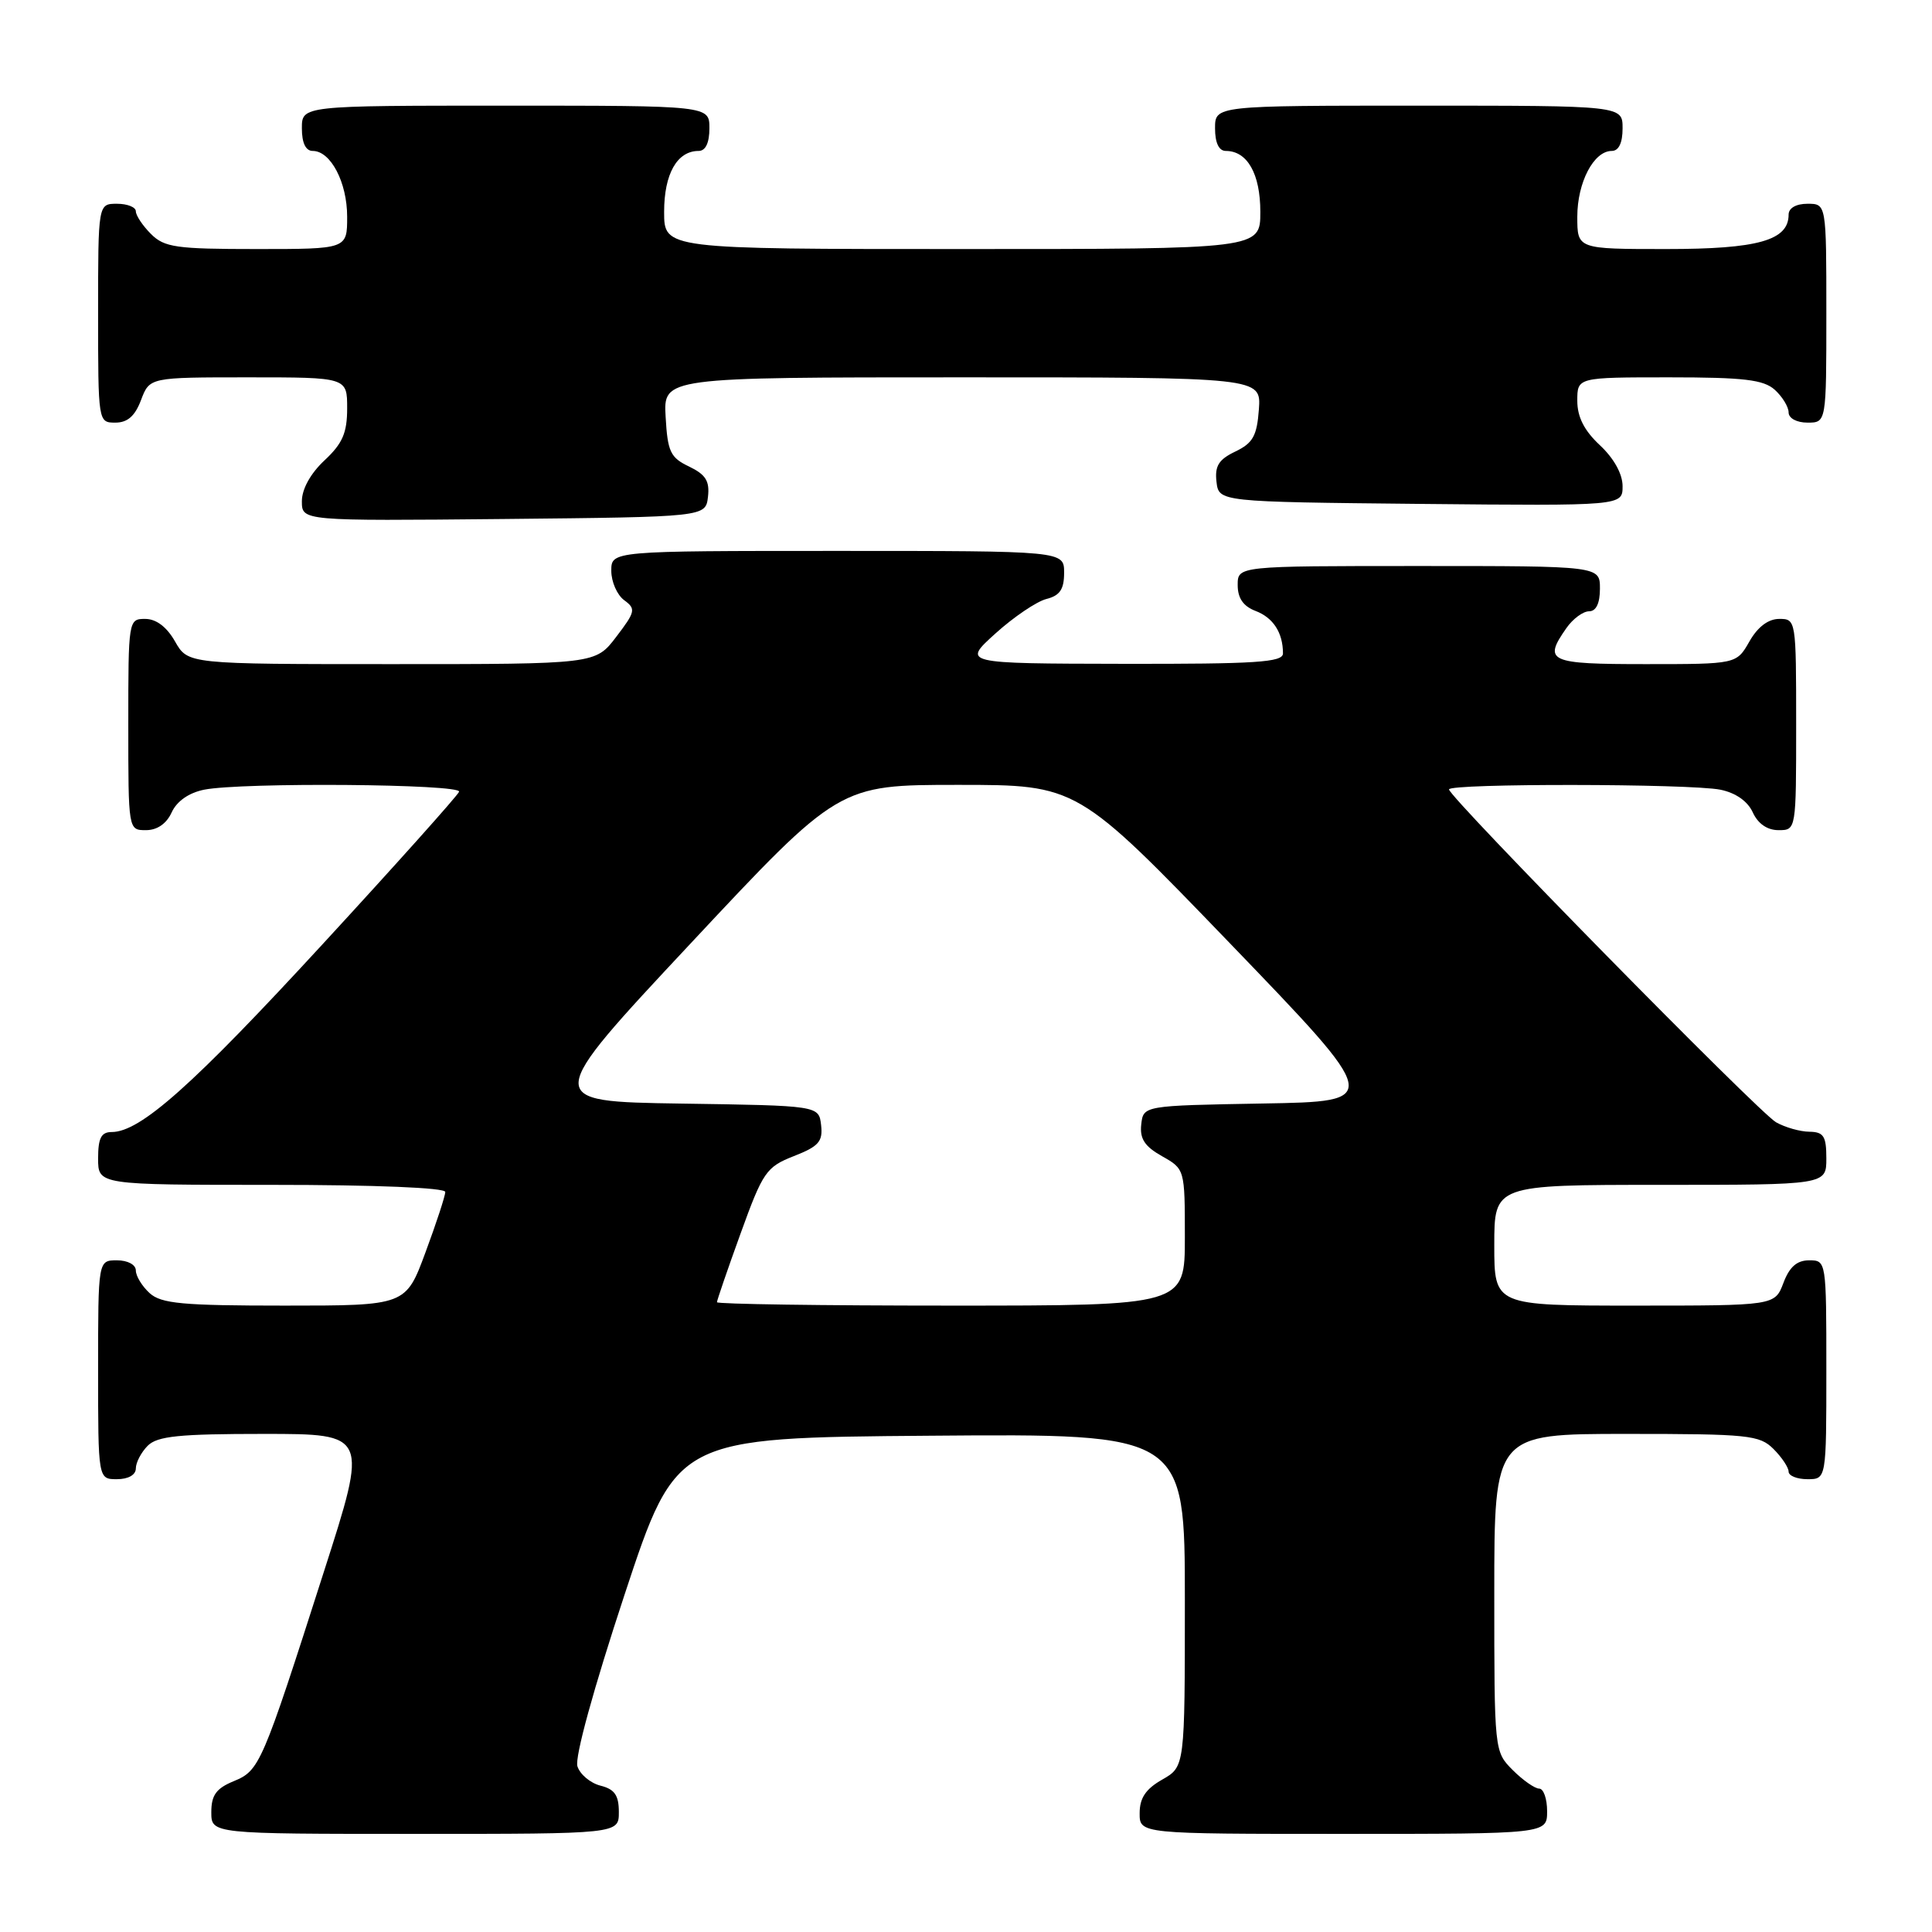 <?xml version="1.0" encoding="UTF-8" standalone="no"?>
<!DOCTYPE svg PUBLIC "-//W3C//DTD SVG 1.1//EN" "http://www.w3.org/Graphics/SVG/1.1/DTD/svg11.dtd" >
<svg xmlns="http://www.w3.org/2000/svg" xmlns:xlink="http://www.w3.org/1999/xlink" version="1.1" viewBox="0 0 256 256">
 <g >
 <path fill="currentColor"
d=" M 82.00 240.11 C 82.00 237.88 81.44 237.08 79.57 236.61 C 78.23 236.27 76.85 235.12 76.51 234.04 C 76.14 232.87 78.65 223.74 82.76 211.29 C 89.63 190.50 89.63 190.50 123.31 190.24 C 157.00 189.97 157.00 189.97 157.00 212.03 C 157.00 234.09 157.00 234.09 154.01 235.80 C 151.82 237.04 151.01 238.25 151.01 240.25 C 151.00 243.00 151.00 243.00 178.00 243.00 C 205.00 243.00 205.00 243.00 205.00 240.00 C 205.00 238.35 204.53 237.00 203.95 237.00 C 203.38 237.00 201.80 235.90 200.45 234.55 C 198.00 232.09 198.00 232.06 198.00 211.05 C 198.00 190.00 198.00 190.00 215.50 190.00 C 231.67 190.00 233.15 190.15 235.00 192.00 C 236.10 193.10 237.00 194.45 237.00 195.00 C 237.00 195.55 238.12 196.00 239.50 196.00 C 242.00 196.00 242.00 196.00 242.00 181.50 C 242.00 167.07 241.99 167.00 239.72 167.00 C 238.10 167.00 237.11 167.87 236.31 170.00 C 235.17 173.00 235.17 173.00 216.59 173.00 C 198.00 173.00 198.00 173.00 198.00 165.00 C 198.00 157.00 198.00 157.00 220.00 157.00 C 242.00 157.00 242.00 157.00 242.00 153.50 C 242.00 150.55 241.65 149.99 239.75 149.96 C 238.51 149.95 236.53 149.38 235.34 148.71 C 233.07 147.44 192.00 105.63 192.00 104.60 C 192.00 103.79 223.91 103.83 227.96 104.64 C 229.98 105.05 231.57 106.16 232.25 107.64 C 232.93 109.14 234.17 110.00 235.66 110.00 C 238.00 110.00 238.00 110.00 238.00 96.00 C 238.00 82.15 237.98 82.00 235.75 82.01 C 234.30 82.01 232.89 83.08 231.80 85.01 C 230.09 88.00 230.09 88.00 218.05 88.00 C 205.18 88.00 204.45 87.66 207.56 83.22 C 208.41 82.00 209.76 81.00 210.56 81.00 C 211.49 81.00 212.00 79.95 212.00 78.00 C 212.00 75.00 212.00 75.00 188.00 75.00 C 164.00 75.00 164.00 75.00 164.00 77.52 C 164.00 79.26 164.74 80.33 166.36 80.95 C 168.71 81.84 170.00 83.84 170.00 86.58 C 170.00 87.76 166.45 87.99 148.75 87.96 C 127.50 87.92 127.50 87.92 131.90 83.94 C 134.32 81.75 137.36 79.70 138.65 79.37 C 140.44 78.92 141.00 78.09 141.00 75.89 C 141.00 73.00 141.00 73.00 111.00 73.00 C 81.00 73.00 81.00 73.00 81.00 75.64 C 81.00 77.09 81.77 78.84 82.71 79.53 C 84.28 80.68 84.20 81.05 81.65 84.39 C 78.90 88.00 78.90 88.00 51.90 88.00 C 24.91 88.00 24.91 88.00 23.20 85.01 C 22.11 83.08 20.70 82.01 19.25 82.01 C 17.02 82.00 17.00 82.15 17.00 96.00 C 17.00 110.00 17.00 110.00 19.34 110.00 C 20.83 110.00 22.07 109.14 22.75 107.64 C 23.43 106.16 25.02 105.05 27.04 104.64 C 32.04 103.64 61.21 103.88 60.83 104.91 C 60.65 105.41 52.49 114.53 42.70 125.16 C 25.52 143.83 18.59 150.00 14.80 150.00 C 13.41 150.00 13.00 150.80 13.00 153.50 C 13.00 157.00 13.00 157.00 36.00 157.00 C 49.74 157.00 59.00 157.38 59.00 157.94 C 59.00 158.46 57.82 162.06 56.38 165.94 C 53.77 173.00 53.77 173.00 37.71 173.00 C 24.18 173.00 21.37 172.74 19.83 171.35 C 18.82 170.43 18.00 169.08 18.00 168.35 C 18.00 167.58 16.93 167.00 15.50 167.00 C 13.00 167.00 13.00 167.00 13.00 181.50 C 13.00 196.00 13.00 196.00 15.50 196.00 C 17.00 196.00 18.00 195.43 18.00 194.57 C 18.00 193.79 18.71 192.44 19.57 191.57 C 20.85 190.29 23.73 190.00 34.96 190.00 C 48.78 190.00 48.78 190.00 42.92 208.25 C 34.69 233.94 34.41 234.59 30.96 236.02 C 28.65 236.97 28.00 237.87 28.00 240.12 C 28.00 243.00 28.00 243.00 55.00 243.00 C 82.00 243.00 82.00 243.00 82.00 240.11 Z  M 93.81 65.83 C 94.05 63.74 93.51 62.88 91.31 61.82 C 88.83 60.64 88.46 59.86 88.20 55.24 C 87.90 50.00 87.90 50.00 127.51 50.00 C 167.11 50.00 167.11 50.00 166.81 54.24 C 166.55 57.76 166.02 58.71 163.69 59.83 C 161.49 60.88 160.95 61.74 161.19 63.83 C 161.50 66.50 161.50 66.50 188.25 66.77 C 215.00 67.03 215.00 67.03 215.00 64.42 C 215.00 62.80 213.85 60.73 212.00 59.00 C 209.91 57.05 209.00 55.25 209.00 53.10 C 209.00 50.00 209.00 50.00 221.17 50.00 C 231.09 50.00 233.68 50.31 235.17 51.65 C 236.18 52.57 237.00 53.92 237.00 54.65 C 237.00 55.42 238.07 56.00 239.50 56.00 C 242.00 56.00 242.00 56.00 242.00 41.50 C 242.00 27.00 242.00 27.00 239.50 27.00 C 237.99 27.00 237.00 27.57 237.00 28.44 C 237.00 31.86 232.93 33.00 220.78 33.00 C 209.00 33.00 209.00 33.00 209.00 28.72 C 209.00 24.17 211.18 20.00 213.56 20.00 C 214.49 20.00 215.00 18.95 215.00 17.00 C 215.00 14.00 215.00 14.00 188.00 14.00 C 161.00 14.00 161.00 14.00 161.00 17.00 C 161.00 18.93 161.51 20.00 162.43 20.00 C 165.28 20.00 167.00 23.04 167.00 28.07 C 167.00 33.00 167.00 33.00 127.50 33.00 C 88.00 33.00 88.00 33.00 88.00 28.07 C 88.00 23.04 89.72 20.00 92.57 20.00 C 93.49 20.00 94.00 18.93 94.00 17.00 C 94.00 14.00 94.00 14.00 67.00 14.00 C 40.00 14.00 40.00 14.00 40.00 17.00 C 40.00 18.95 40.51 20.00 41.44 20.00 C 43.82 20.00 46.00 24.17 46.00 28.72 C 46.00 33.00 46.00 33.00 34.00 33.00 C 23.33 33.00 21.78 32.78 20.00 31.00 C 18.90 29.90 18.00 28.55 18.00 28.00 C 18.00 27.45 16.88 27.00 15.50 27.00 C 13.00 27.00 13.00 27.00 13.00 41.50 C 13.00 55.93 13.01 56.00 15.28 56.00 C 16.90 56.00 17.89 55.13 18.69 53.00 C 19.83 50.00 19.83 50.00 32.91 50.00 C 46.00 50.00 46.00 50.00 46.00 54.10 C 46.00 57.36 45.39 58.77 43.00 61.00 C 41.15 62.73 40.00 64.80 40.00 66.42 C 40.00 69.03 40.00 69.03 66.75 68.77 C 93.50 68.50 93.50 68.50 93.81 65.83 Z  M 95.00 172.55 C 95.00 172.31 96.41 168.19 98.14 163.42 C 101.09 155.27 101.53 154.63 105.19 153.19 C 108.49 151.90 109.05 151.26 108.80 149.08 C 108.50 146.50 108.50 146.50 90.22 146.23 C 71.93 145.95 71.93 145.95 91.54 124.98 C 111.16 104.00 111.16 104.00 126.95 104.00 C 142.74 104.00 142.74 104.00 162.95 124.97 C 183.16 145.95 183.16 145.95 167.33 146.22 C 151.50 146.50 151.50 146.50 151.22 149.00 C 151.01 150.89 151.68 151.91 153.97 153.20 C 156.99 154.90 157.00 154.93 157.00 163.95 C 157.00 173.00 157.00 173.00 126.00 173.00 C 108.95 173.00 95.00 172.80 95.00 172.55 Z "/>
</g>
</svg>